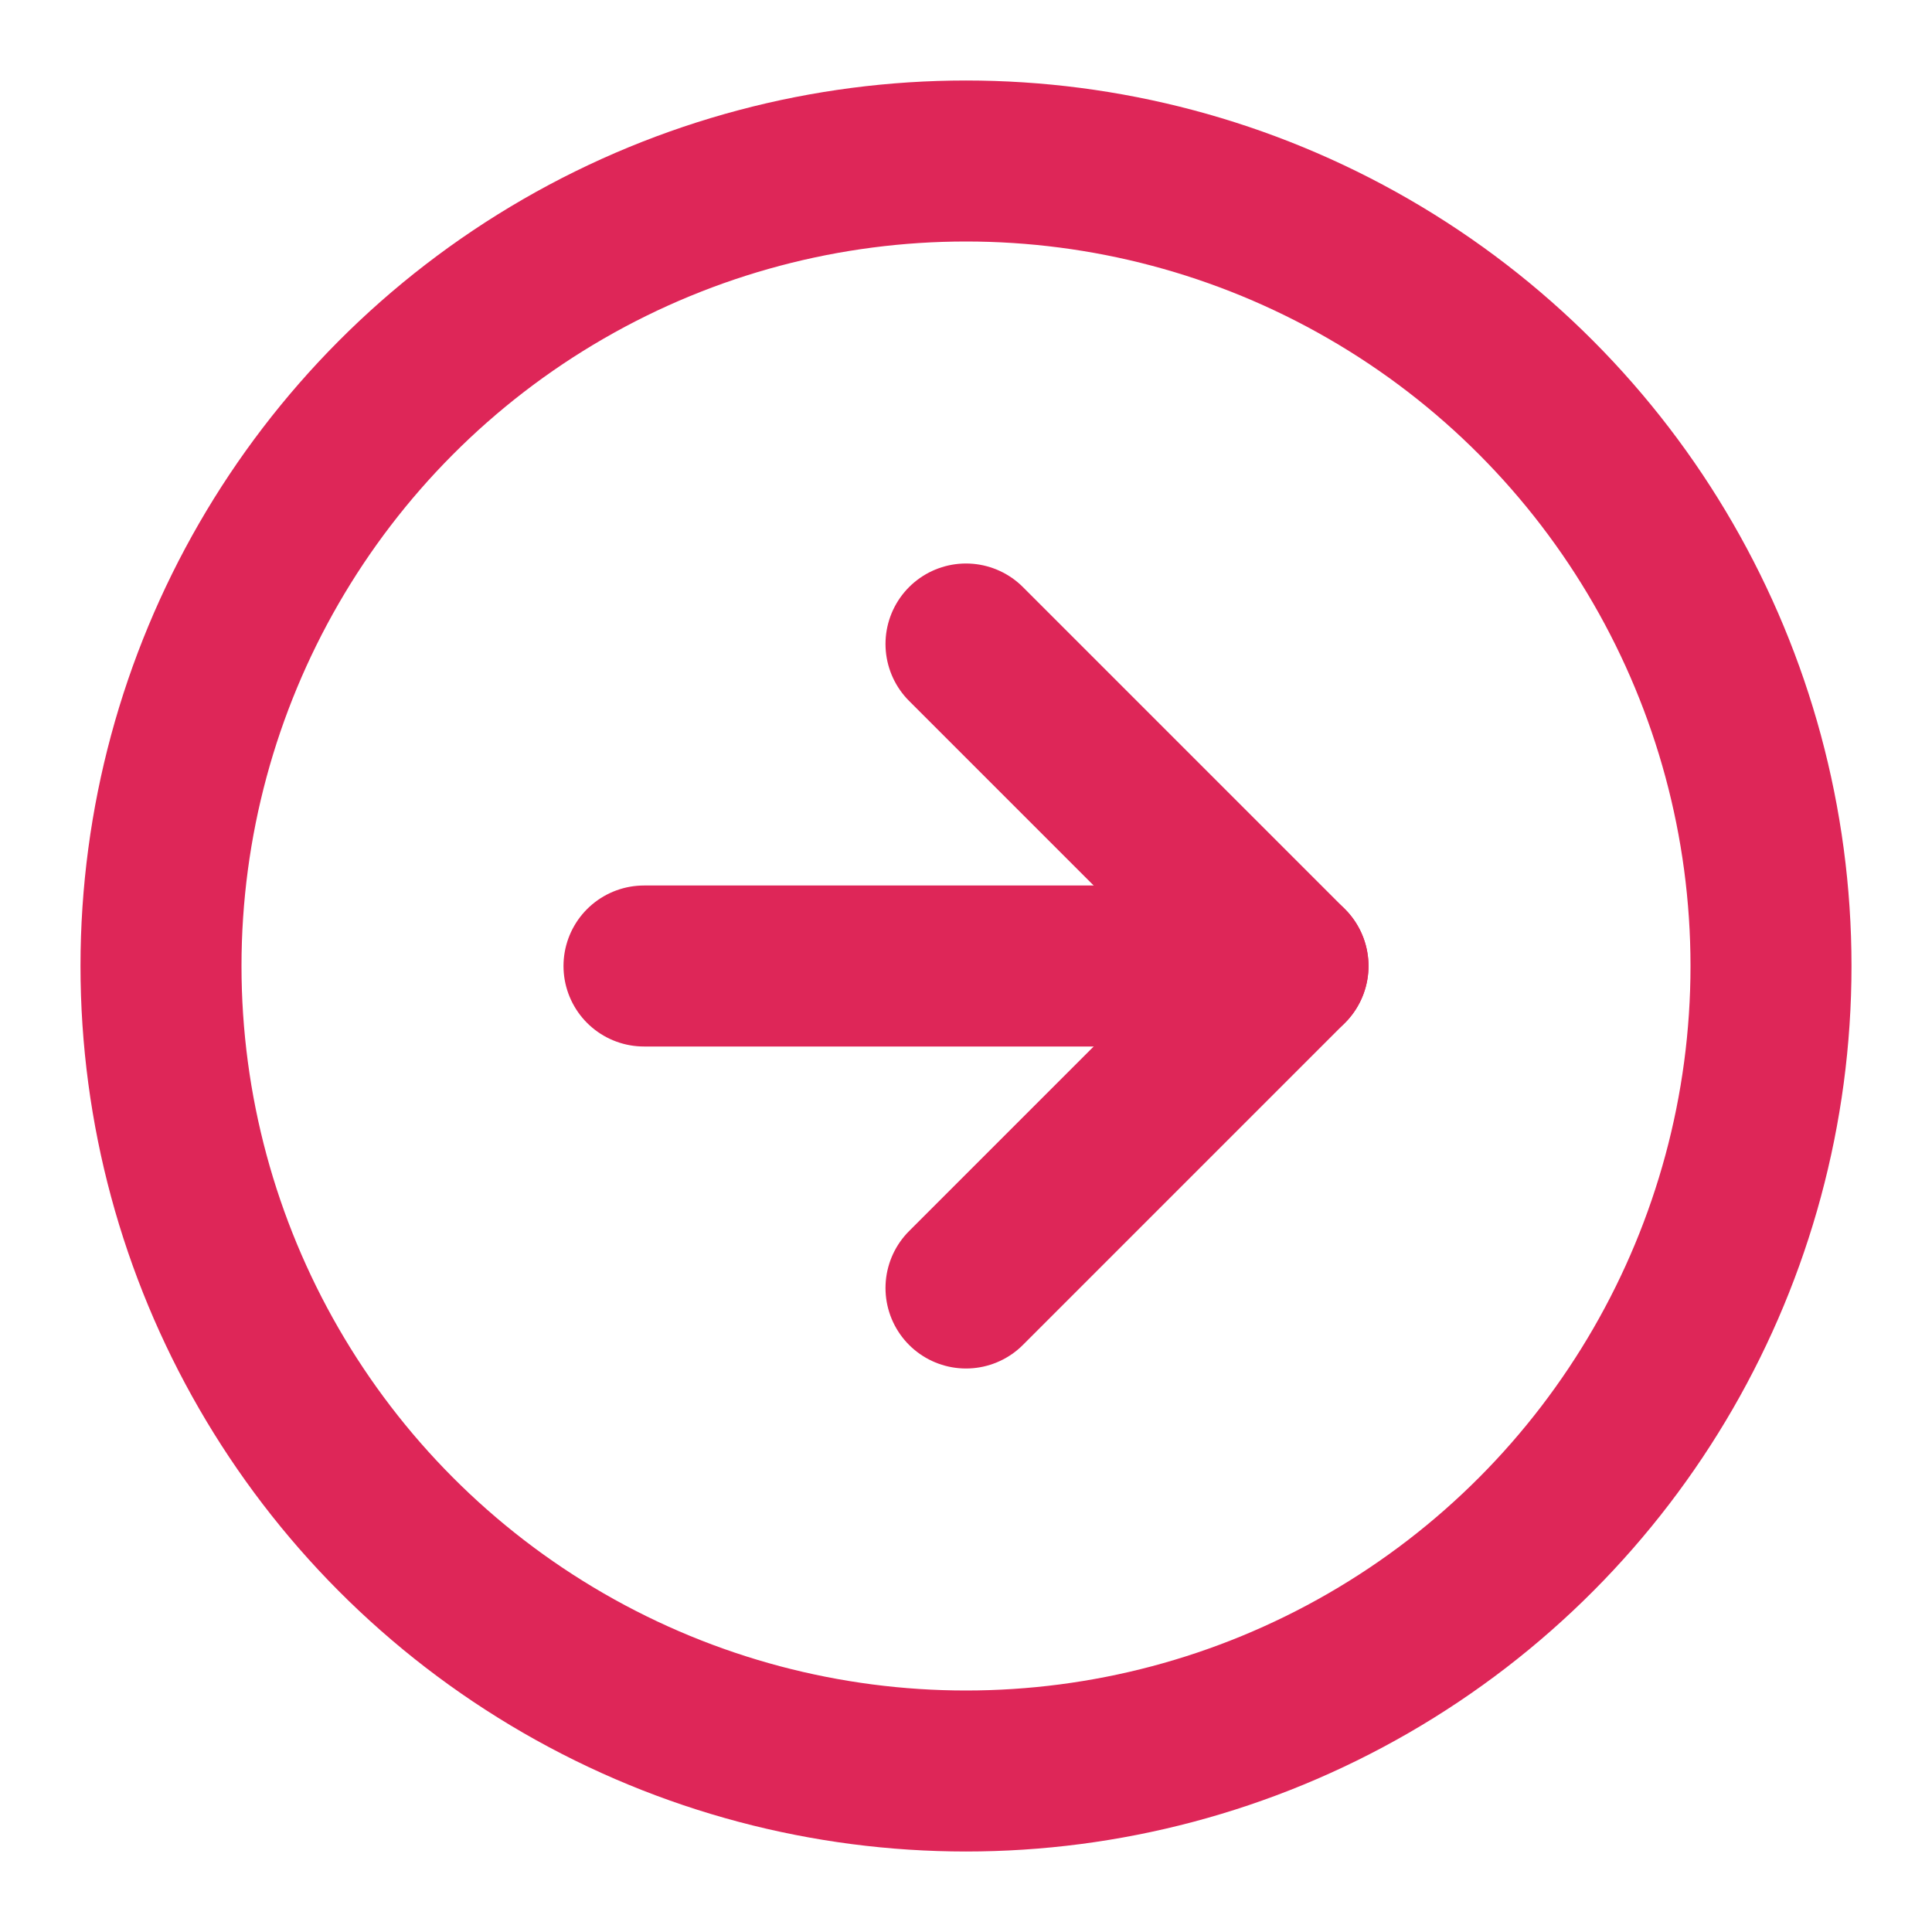 <svg xmlns="http://www.w3.org/2000/svg" width="24" height="24" viewBox="0 0 24 24" fill="none" stroke="#de2658" stroke-width="2" stroke-linecap="round" stroke-linejoin="round" class="feather feather-arrow-right-circle"><circle cx="12" cy="12" r="10"></circle><polyline points="12 16 16 12 12 8"></polyline><line x1="8" y1="12" x2="16" y2="12"></line></svg>